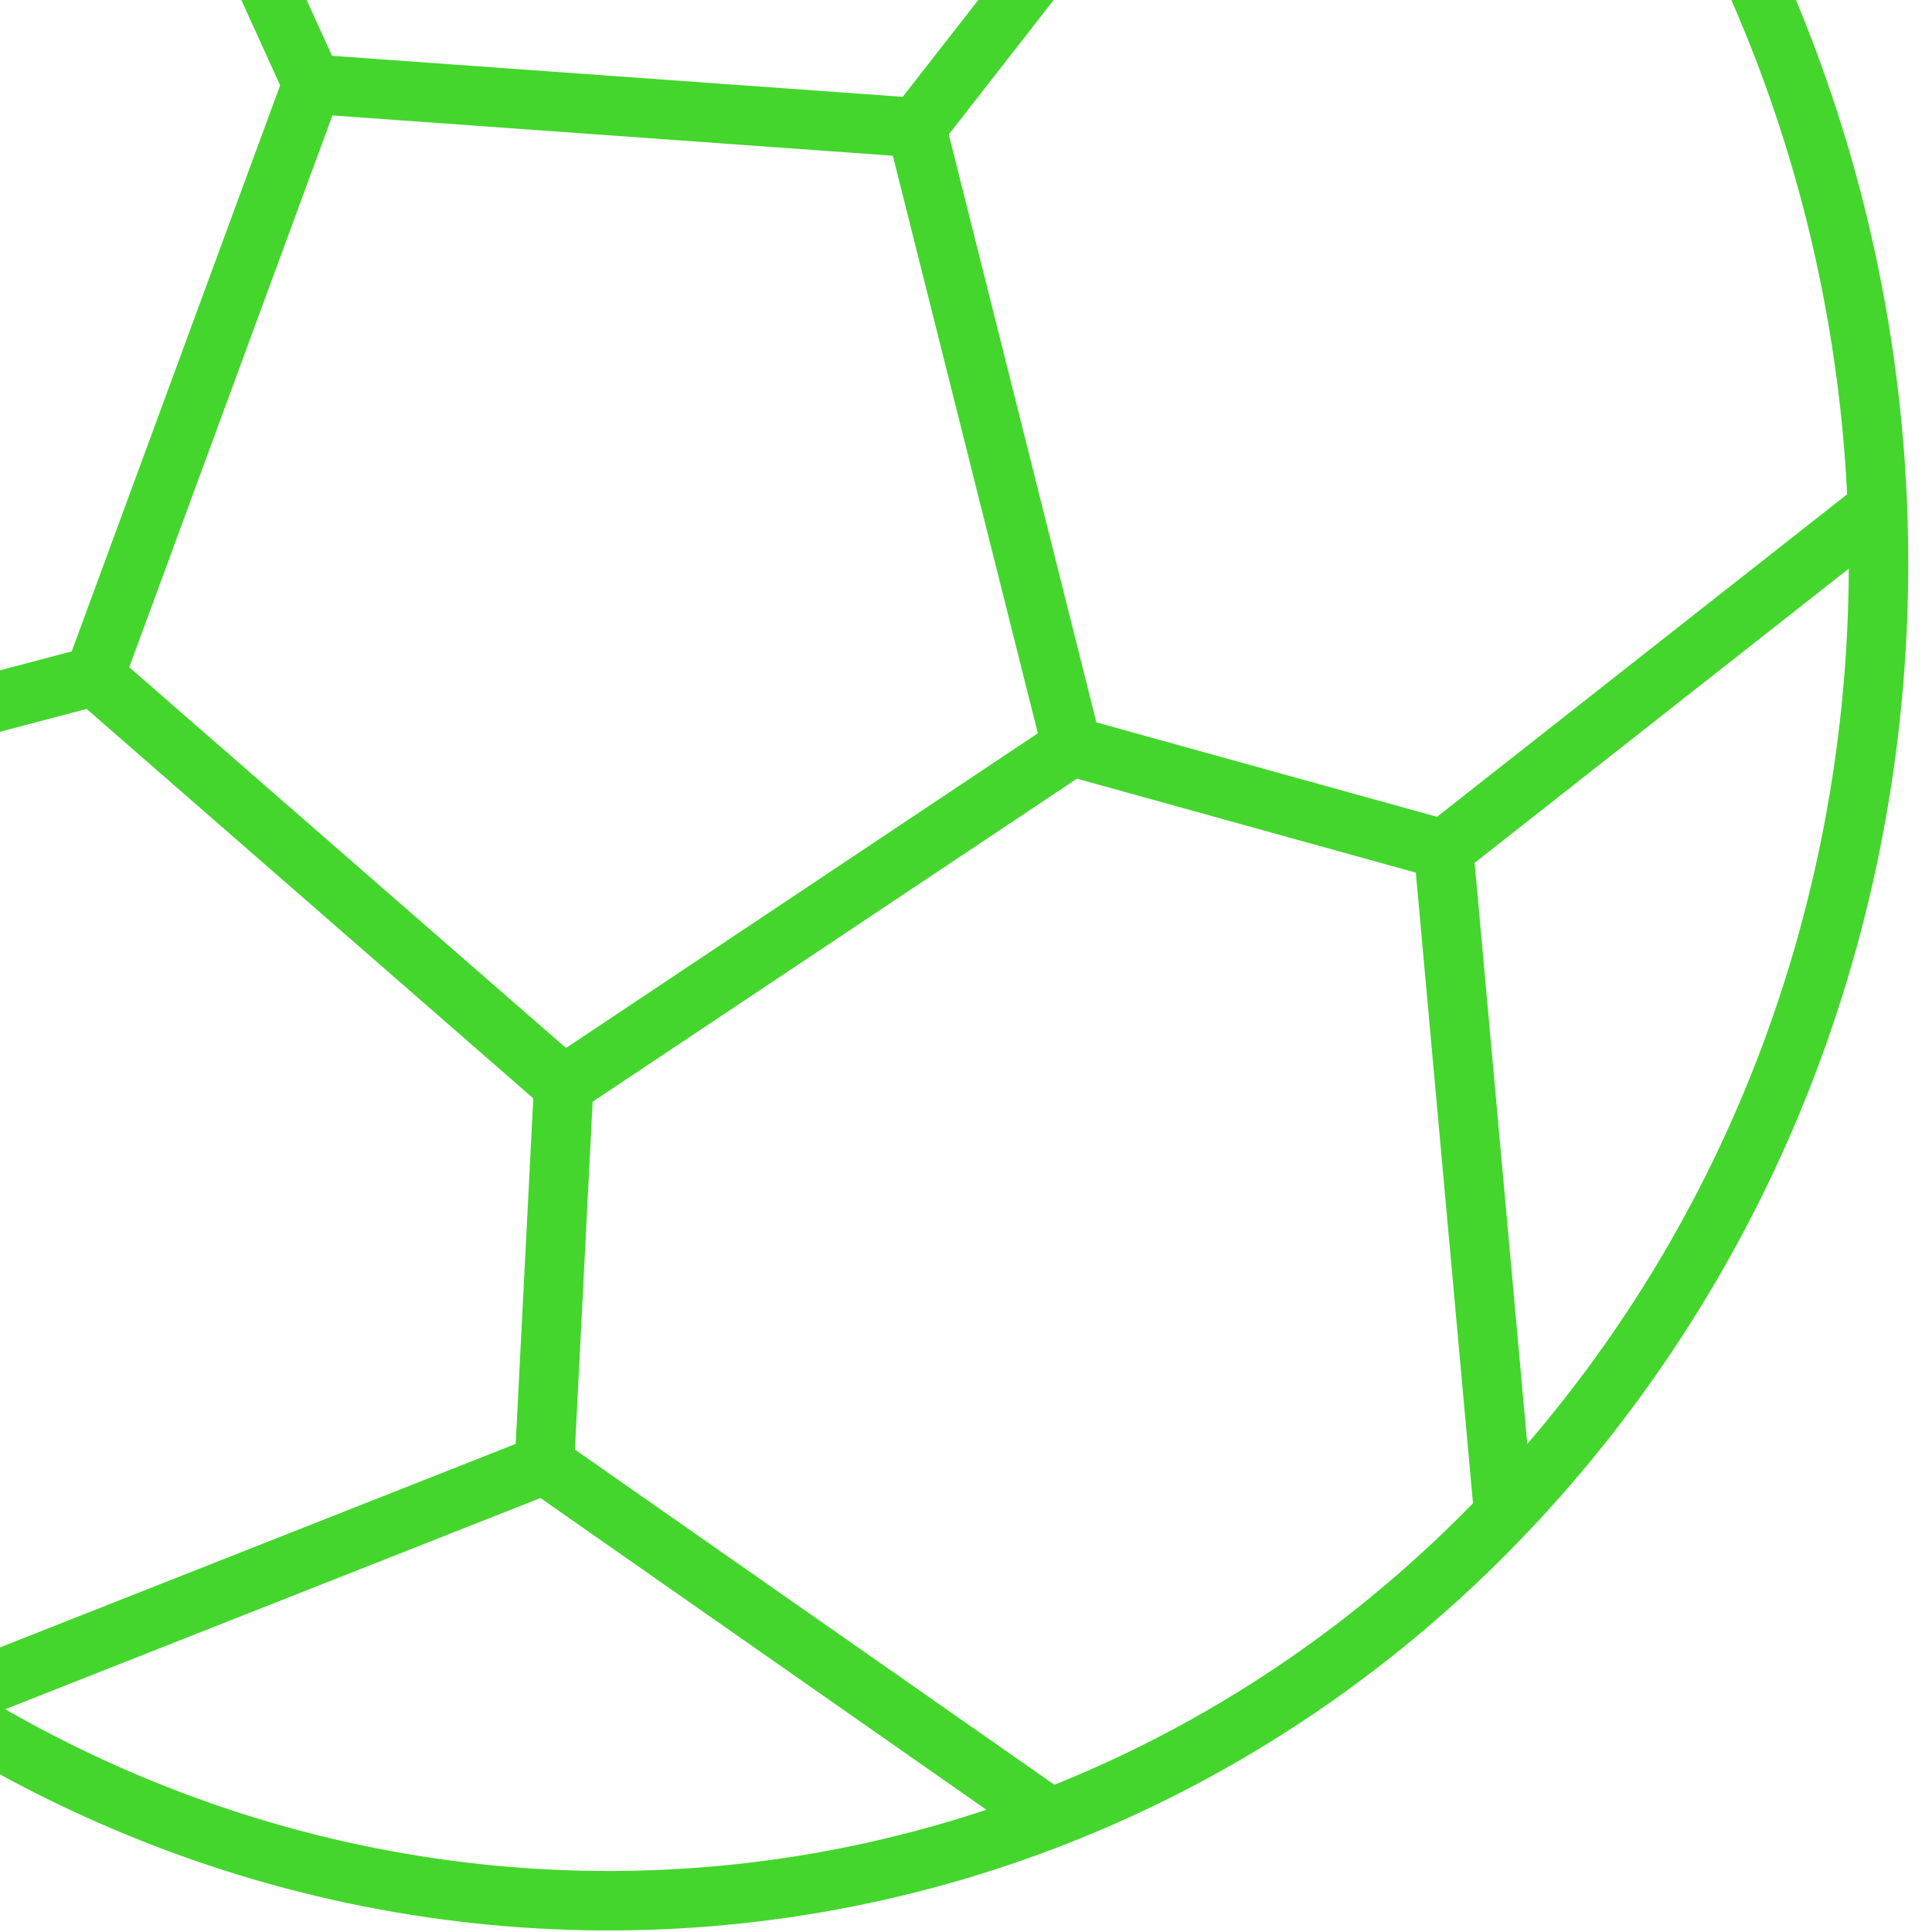 <svg width="65" height="65" viewBox="0 0 65 65" fill="none" xmlns="http://www.w3.org/2000/svg">
<path d="M30.832 4.293L36.059 25.111M30.832 4.293L10.505 2.832M30.832 4.293L39.028 -6.212M36.059 25.111L18.962 36.515L3.172 22.749M36.059 25.111L48.567 28.58M10.505 2.832L3.172 22.749M10.505 2.832L4.903 -9.489M39.028 -6.212L34.288 -24.558M39.028 -6.212L56.967 -4.786M48.567 28.58L50.594 50.938M48.567 28.58L63.167 17.099M3.172 22.749L-8.554 25.845M18.965 36.518L18.316 49.272M18.316 49.272L35.341 61.173M18.316 49.272L-2.068 57.316M-8.554 25.845L-22.847 10.443M-8.554 25.845L-12.144 48.531M4.903 -9.489L-16.246 -7.336M4.903 -9.489L12.785 -26.826M53.493 47.583C38.406 66.922 11.139 69.489 -7.412 53.316C-25.963 37.143 -28.77 8.356 -13.683 -10.984C1.405 -30.323 28.672 -32.89 47.223 -16.717C65.773 -0.544 68.581 28.243 53.493 47.583Z" stroke="#44D62D" stroke-width="2" stroke-linecap="round" stroke-linejoin="round"/>
</svg>
